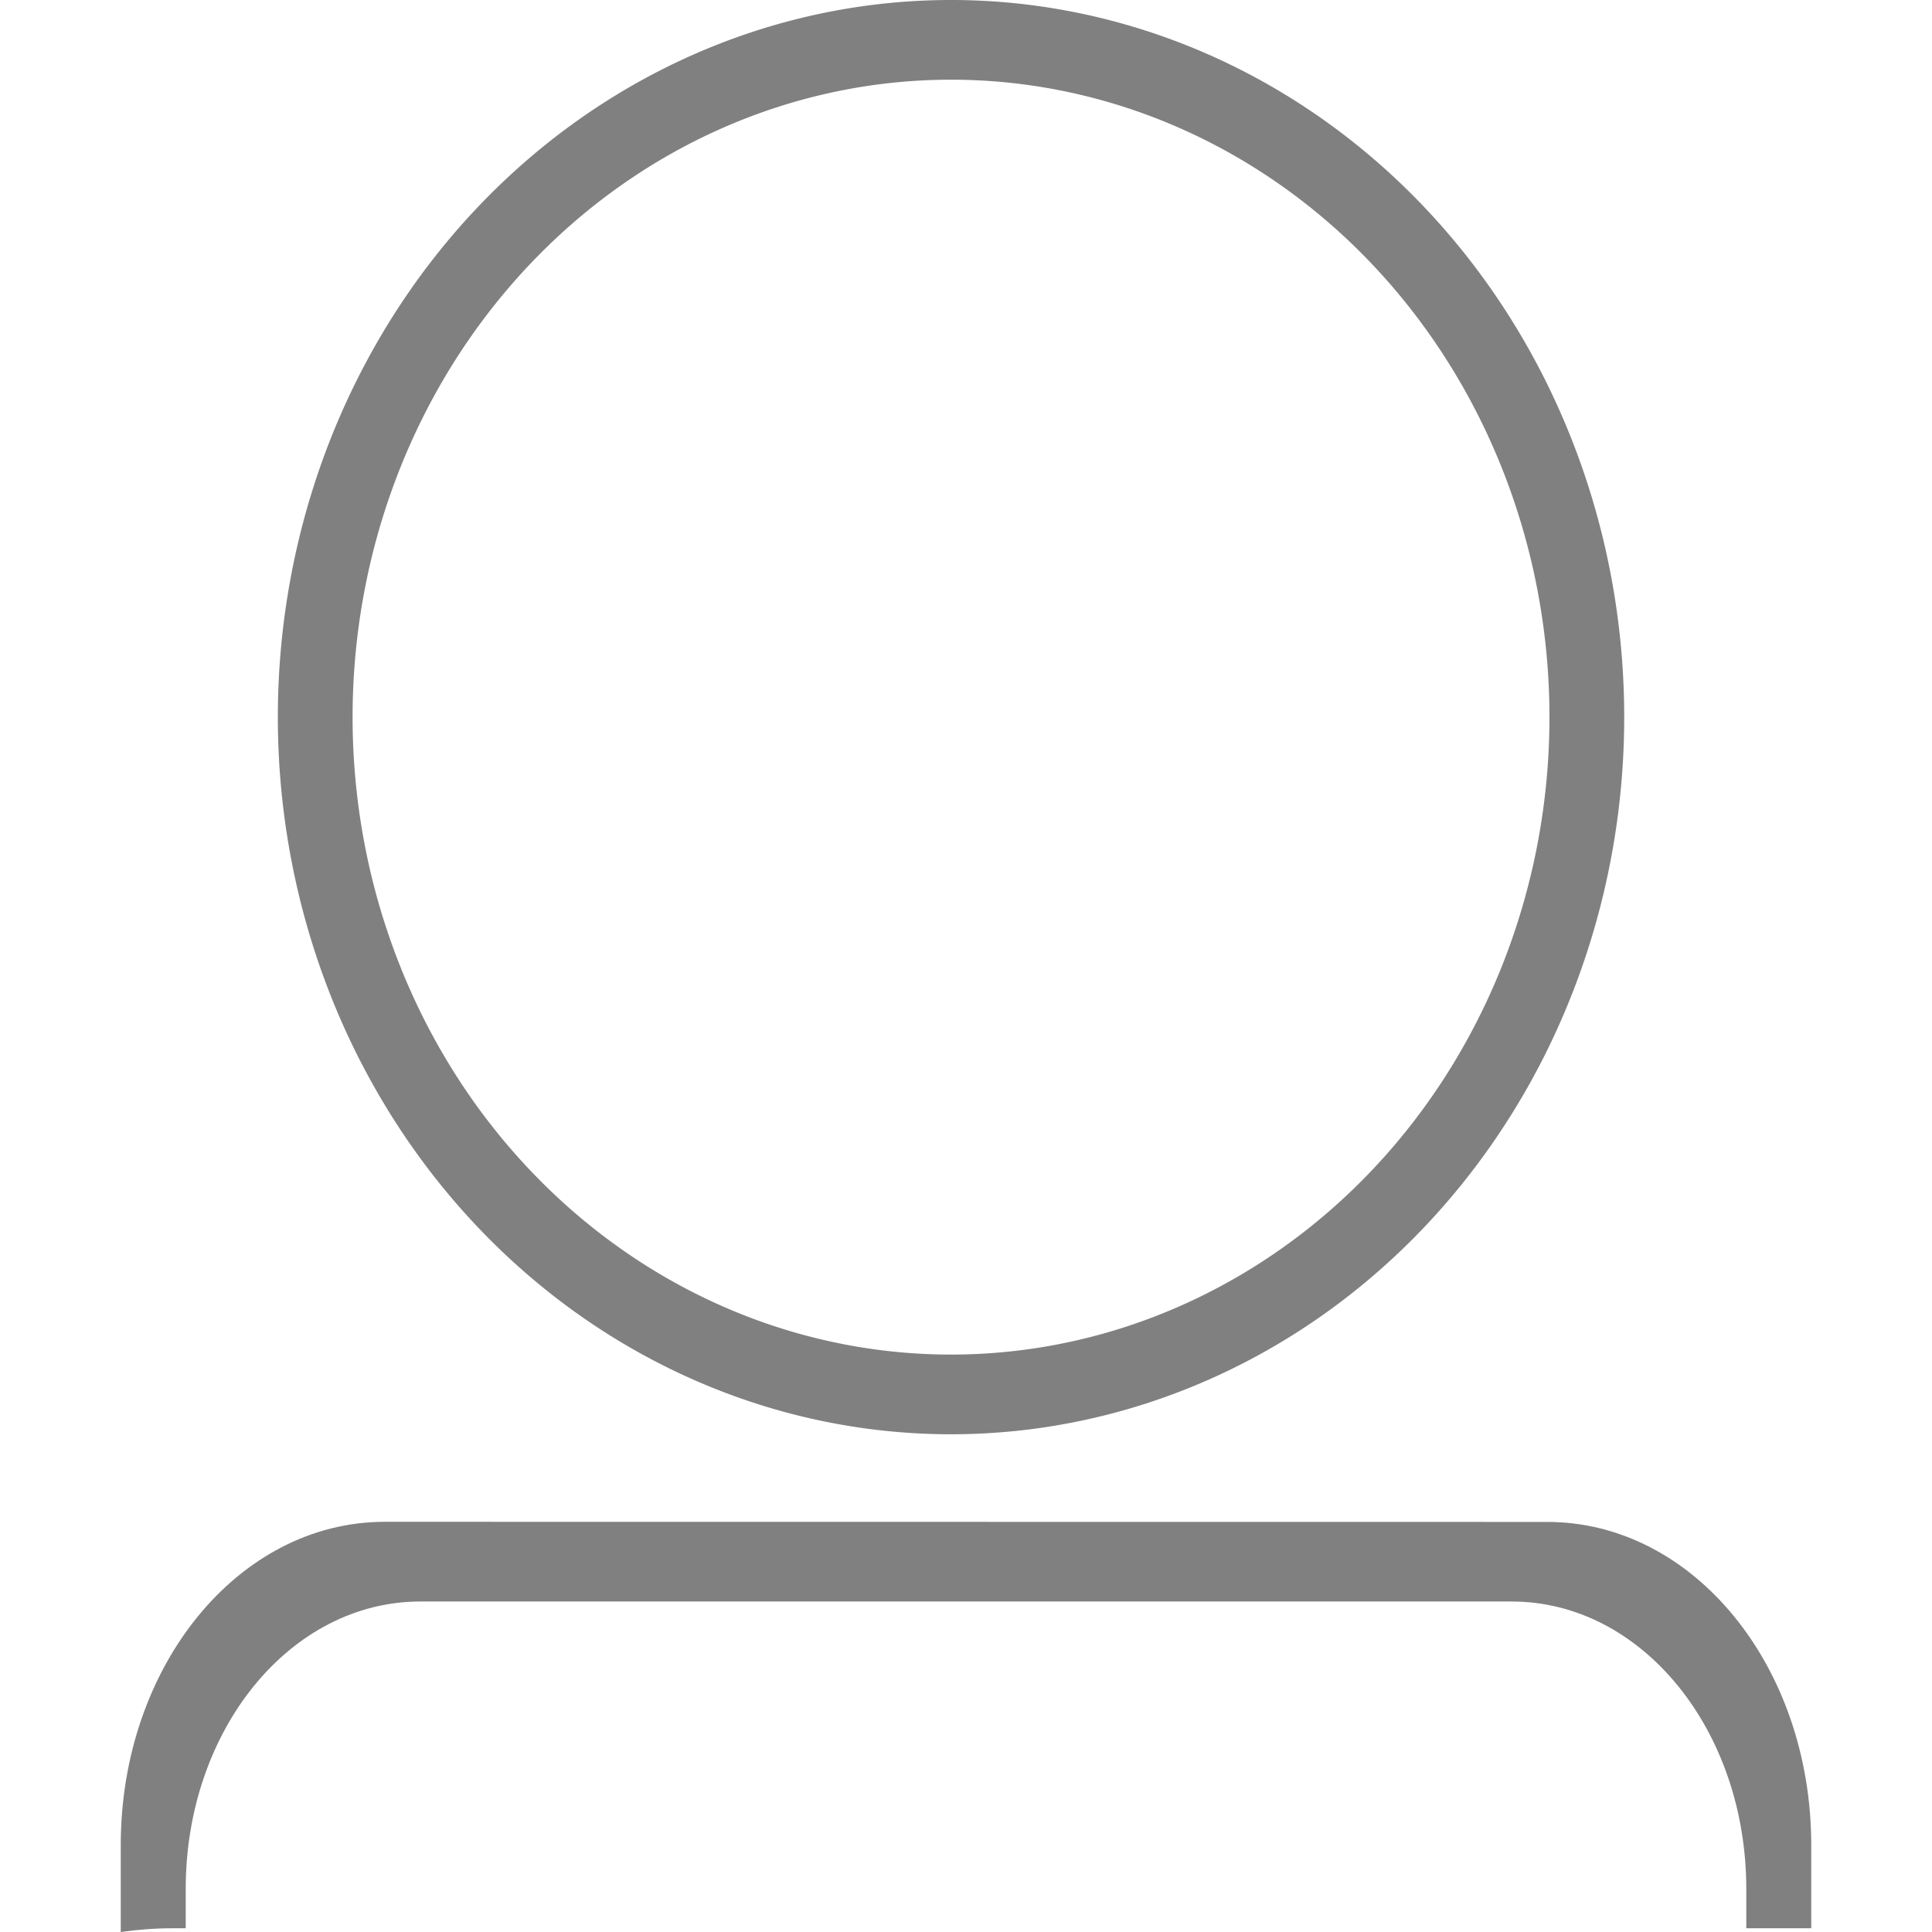 <?xml version="1.0" encoding="UTF-8" standalone="no"?>
<svg
   xmlns:dc="http://purl.org/dc/elements/1.1/"
   xmlns:cc="http://creativecommons.org/ns#"
   xmlns:rdf="http://www.w3.org/1999/02/22-rdf-syntax-ns#"
   xmlns:svg="http://www.w3.org/2000/svg"
   xmlns="http://www.w3.org/2000/svg"
   xmlns:sodipodi="http://sodipodi.sourceforge.net/DTD/sodipodi-0.dtd"
   xmlns:inkscape="http://www.inkscape.org/namespaces/inkscape"
   height="16"
   width="16"
   version="1.1"
   id="svg6"
   sodipodi:docname="avatar-default-symbolic.svg"
   inkscape:version="0.92.3 (2405546, 2018-03-11)">
  <defs
     id="defs10" />
  <sodipodi:namedview
     pagecolor="#ffffff"
     bordercolor="#666666"
     borderopacity="1"
     objecttolerance="10"
     gridtolerance="10"
     guidetolerance="10"
     inkscape:pageopacity="0"
     inkscape:pageshadow="2"
     inkscape:window-width="1920"
     inkscape:window-height="1474"
     id="namedview8"
     showgrid="false"
     inkscape:zoom="14.75"
     inkscape:cx="8.4067797"
     inkscape:cy="-24.542373"
     inkscape:window-x="0"
     inkscape:window-y="27"
     inkscape:window-maximized="0"
     inkscape:current-layer="svg6" />
  <path
     style="opacity:1;fill:#808080;fill-opacity:1;stroke:none;stroke-width:0.14;stroke-opacity:0.941"
     d="M 7.876,-5.4701669e-7 A 5.575,5.939 0 0 0 2.301,5.939 5.575,5.939 0 0 0 7.876,11.878 5.575,5.939 0 0 0 13.451,5.939 5.575,5.939 0 0 0 7.876,-5.4701669e-7 Z m 0,0.66 A 4.956,5.279 0 0 1 12.832,5.939 4.956,5.279 0 0 1 7.876,11.218 4.956,5.279 0 0 1 2.92,5.939 4.956,5.279 0 0 1 7.876,0.66 Z"
     id="path1119"
     inkscape:connector-curvature="0" />
  <path
     style="opacity:1;fill:#808080;fill-opacity:1;stroke:none;stroke-width:0.077;stroke-opacity:0.941"
     d="m 3.186,12.603 c -1.211,0 -2.186,1.195 -2.186,2.678 V 16 C 1.141,15.98 1.285,15.969 1.431,15.969 H 1.538 V 15.644 c 0,-1.319 0.866,-2.381 1.943,-2.381 h 9.038 c 1.076,0 1.943,1.062 1.943,2.381 v 0.325 h 0.538 v -0.687 c 0,-1.484 -0.975,-2.678 -2.186,-2.678 z"
     id="rect1130"
     inkscape:connector-curvature="0" />
</svg>
